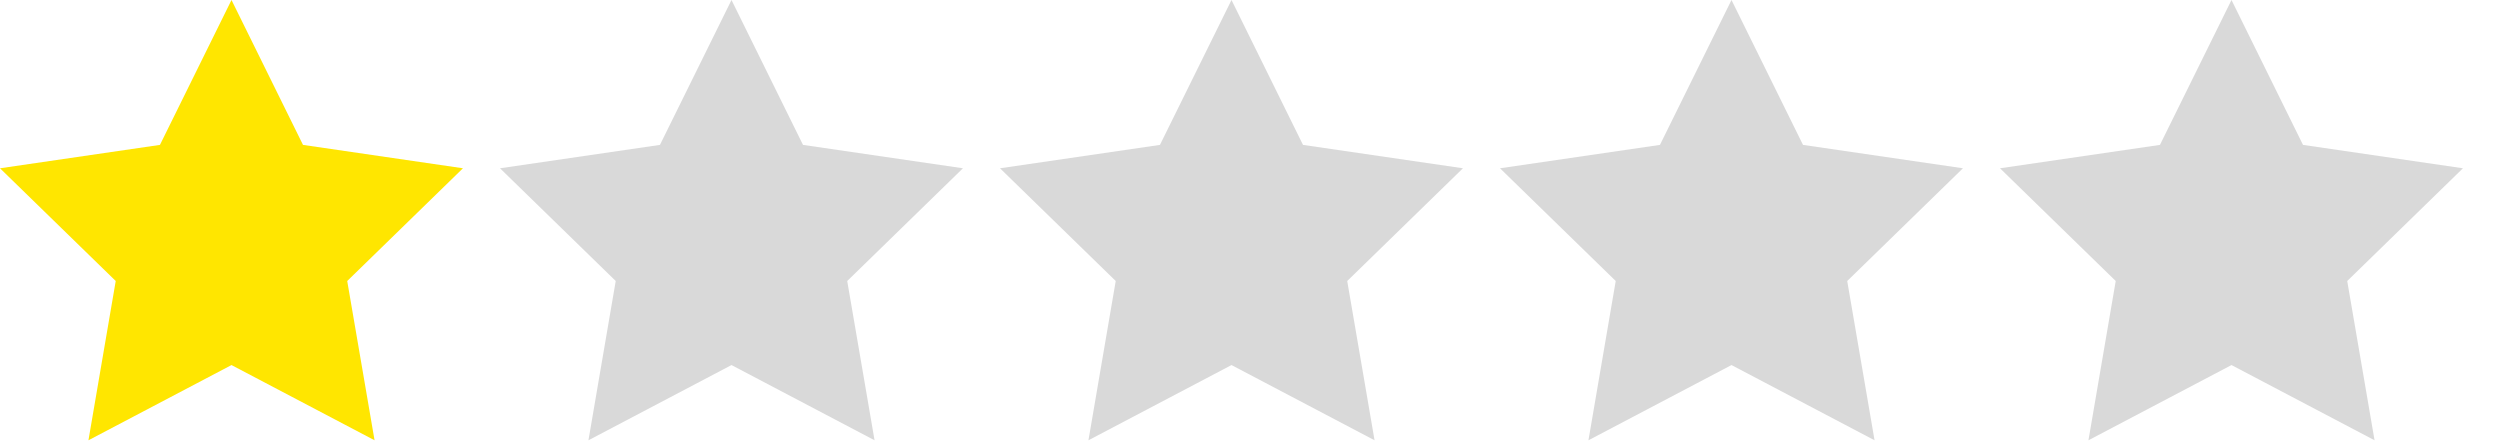 <svg xmlns="http://www.w3.org/2000/svg" width="45" height="8" viewBox="0 0 45 8" fill="none">
  <path d="M22.167 0L23.454 2.608L26.333 3.029L24.25 5.058L24.742 7.925L22.167 6.571L19.592 7.925L20.083 5.058L18 3.029L20.879 2.608L22.167 0Z" fill="#D9D9D9"/>
  <path d="M13.167 0L14.454 2.608L17.333 3.029L15.25 5.058L15.742 7.925L13.167 6.571L10.592 7.925L11.083 5.058L9 3.029L11.879 2.608L13.167 0Z" fill="#D9D9D9"/>
  <path d="M40.167 0L41.454 2.608L44.333 3.029L42.25 5.058L42.742 7.925L40.167 6.571L37.592 7.925L38.083 5.058L36 3.029L38.879 2.608L40.167 0Z" fill="#D9D9D9"/>
  <path d="M4.167 0L5.454 2.608L8.333 3.029L6.25 5.058L6.742 7.925L4.167 6.571L1.592 7.925L2.083 5.058L0 3.029L2.879 2.608L4.167 0Z" fill="#FFE600"/>
  <path d="M31.167 0L32.454 2.608L35.333 3.029L33.25 5.058L33.742 7.925L31.167 6.571L28.592 7.925L29.083 5.058L27 3.029L29.879 2.608L31.167 0Z" fill="#D9D9D9"/>
</svg>